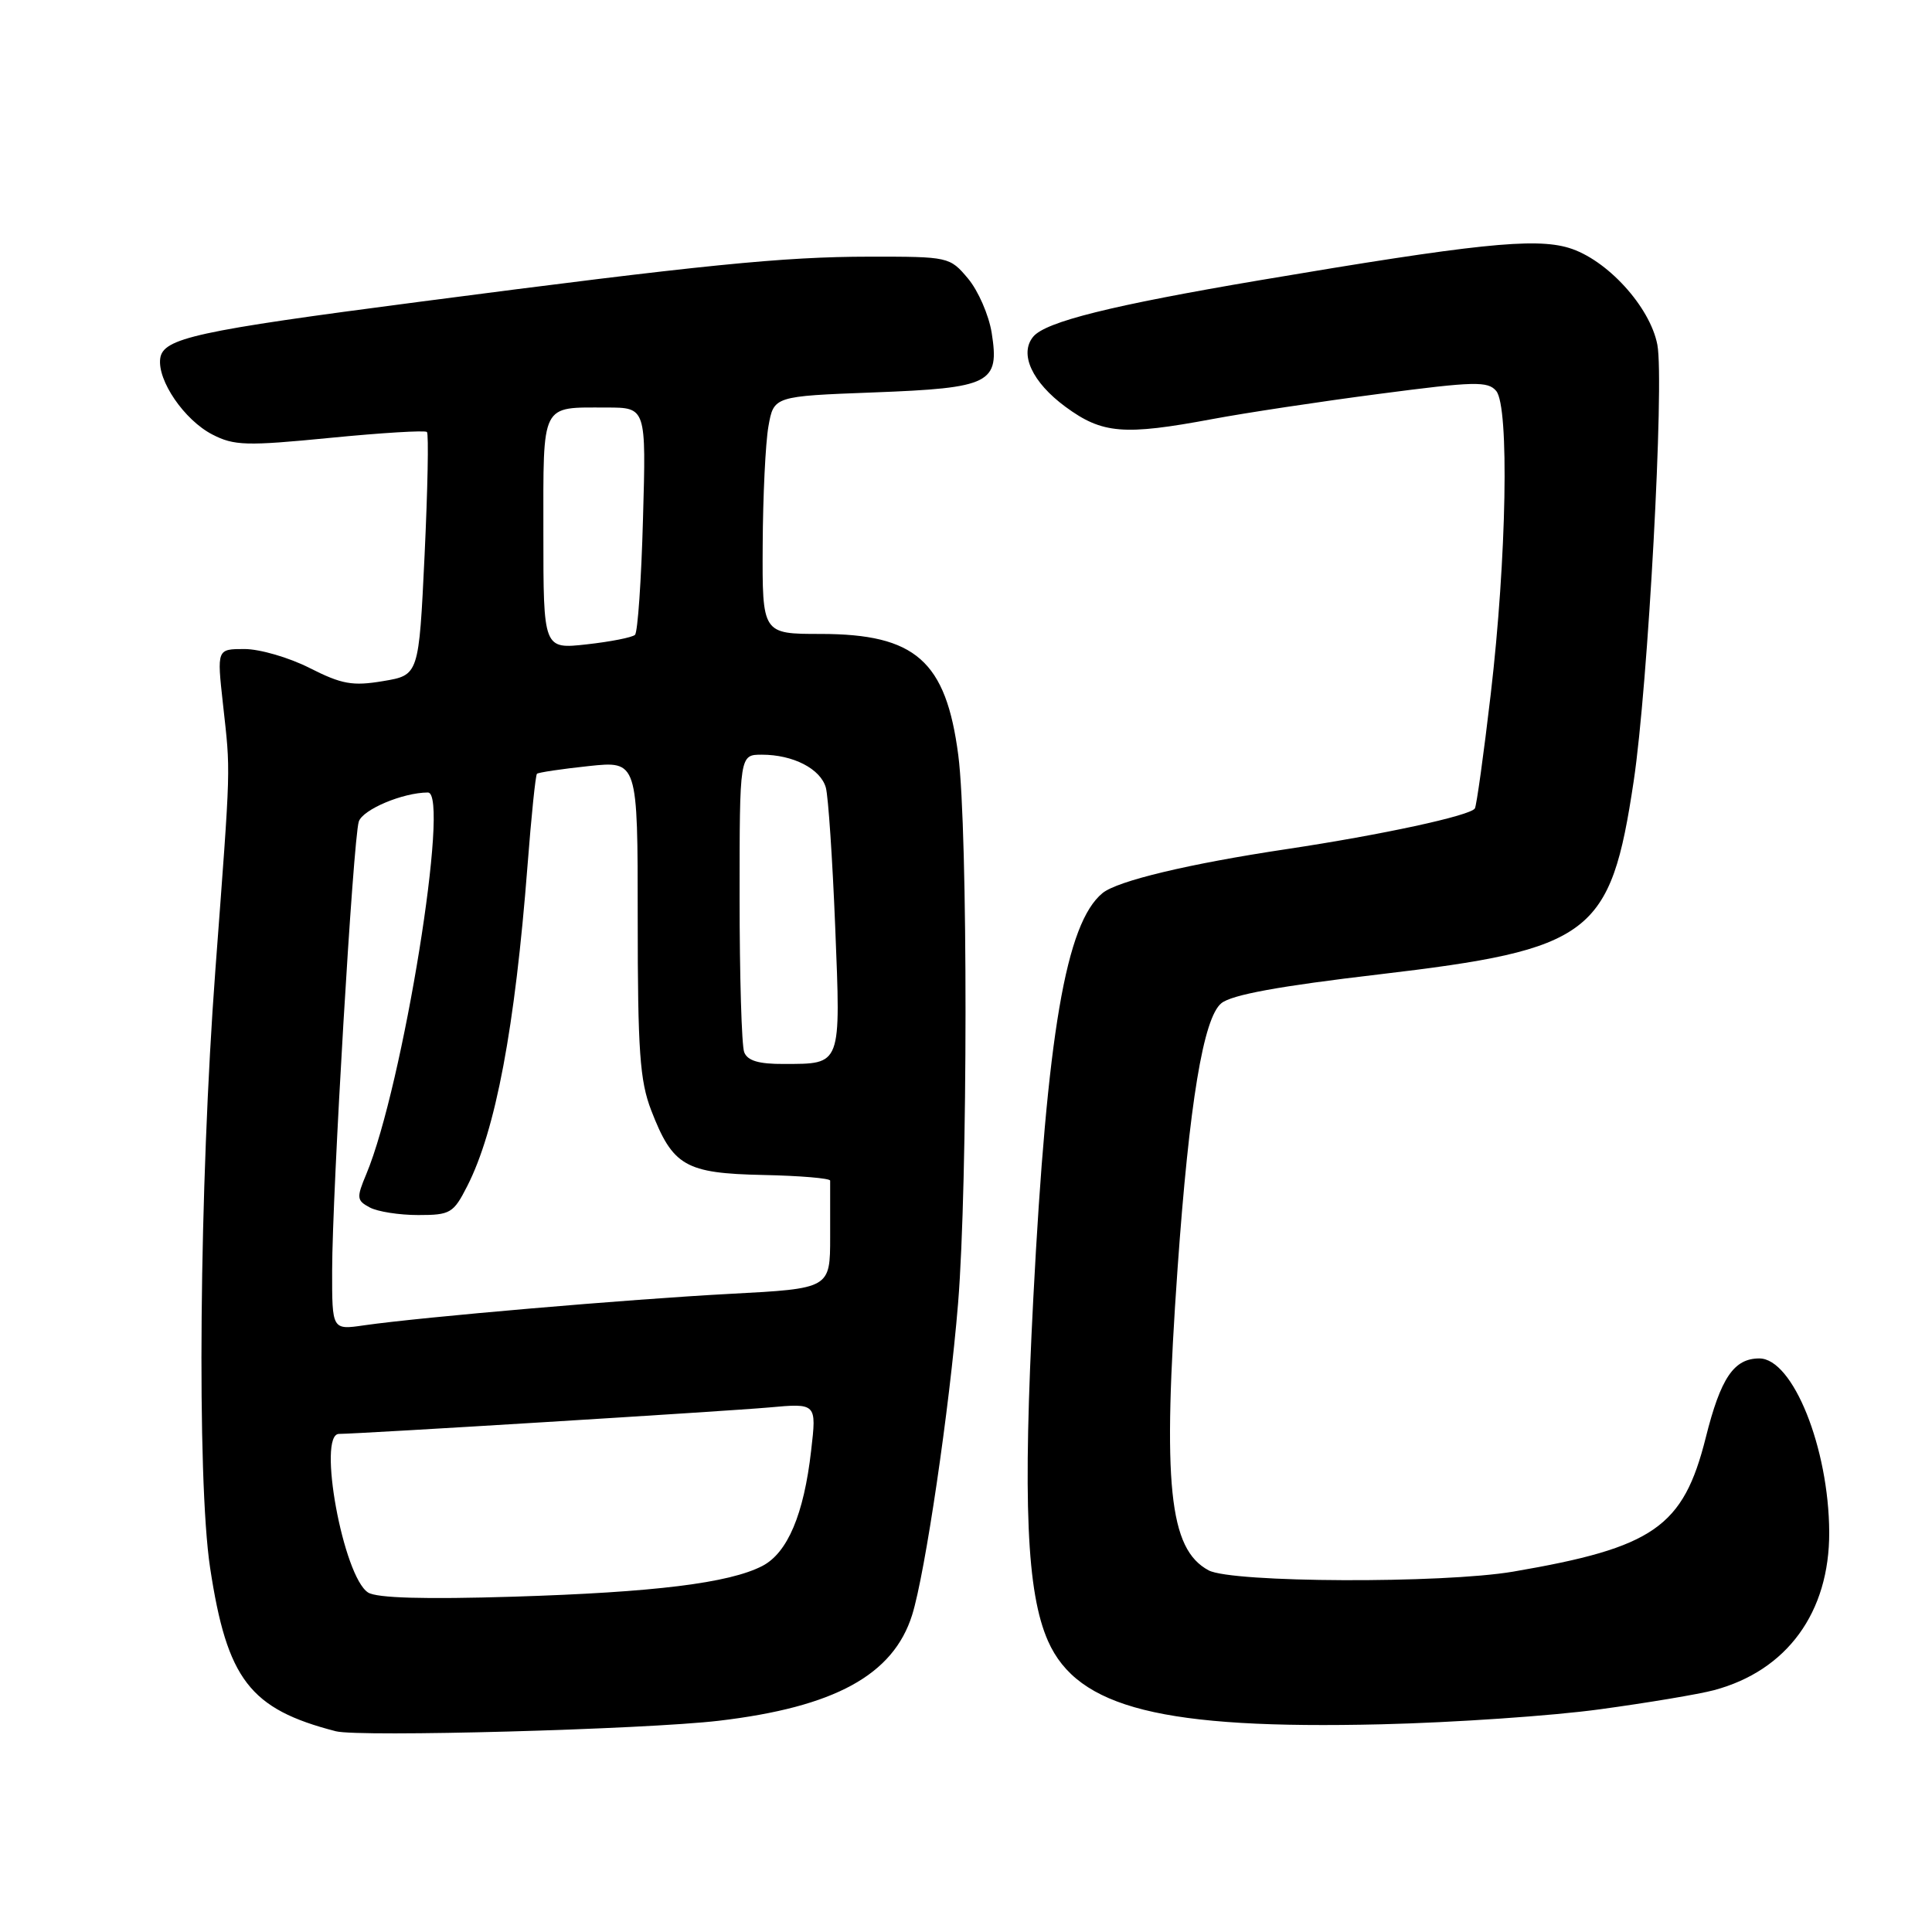 <?xml version="1.0" encoding="UTF-8" standalone="no"?>
<!DOCTYPE svg PUBLIC "-//W3C//DTD SVG 1.1//EN" "http://www.w3.org/Graphics/SVG/1.1/DTD/svg11.dtd" >
<svg xmlns="http://www.w3.org/2000/svg" xmlns:xlink="http://www.w3.org/1999/xlink" version="1.1" viewBox="0 0 256 256">
 <g >
 <path fill="currentColor"
d=" M 95.24 228.01 C 110.58 226.20 118.36 221.95 120.86 214.00 C 122.59 208.48 125.80 186.72 126.95 172.70 C 128.25 156.79 128.27 110.07 126.98 100.08 C 125.35 87.57 121.32 84.01 108.75 84.00 C 101.00 84.00 101.00 84.00 101.06 72.25 C 101.09 65.79 101.43 58.70 101.82 56.50 C 102.53 52.50 102.53 52.50 115.73 52.00 C 131.30 51.41 132.47 50.81 131.40 44.08 C 131.02 41.73 129.61 38.51 128.27 36.91 C 125.85 34.03 125.71 34.00 115.16 34.01 C 103.74 34.02 93.24 35.07 55.50 40.00 C 25.96 43.85 21.59 44.81 21.23 47.50 C 20.84 50.42 24.42 55.65 28.13 57.57 C 31.02 59.06 32.62 59.11 43.74 58.02 C 50.56 57.35 56.33 57.00 56.57 57.24 C 56.82 57.48 56.67 64.83 56.26 73.57 C 55.50 89.46 55.50 89.46 50.76 90.25 C 46.71 90.93 45.29 90.67 41.04 88.52 C 38.31 87.13 34.42 86.00 32.40 86.00 C 28.74 86.00 28.74 86.00 29.54 93.25 C 30.57 102.60 30.62 100.68 28.54 128.50 C 26.40 157.10 26.06 195.99 27.84 207.74 C 30.09 222.55 33.10 226.46 44.50 229.40 C 47.59 230.20 85.44 229.16 95.24 228.01 Z  M 212.00 226.49 C 218.32 225.63 225.12 224.49 227.10 223.96 C 236.79 221.38 242.43 213.64 242.38 203.01 C 242.33 191.86 237.56 180.00 233.12 180.00 C 229.75 180.00 228.00 182.58 226.02 190.50 C 223.04 202.35 219.15 205.06 200.50 208.25 C 191.14 209.84 163.23 209.73 160.15 208.08 C 154.89 205.26 154.01 196.76 156.04 168.00 C 157.59 146.17 159.45 134.86 161.84 132.93 C 163.22 131.81 169.52 130.66 182.66 129.12 C 210.94 125.79 213.41 123.92 216.47 103.52 C 218.38 90.82 220.55 50.70 219.61 45.69 C 218.65 40.64 212.90 34.35 207.86 32.84 C 203.33 31.48 195.38 32.32 167.00 37.12 C 147.26 40.46 138.56 42.63 136.91 44.61 C 135.02 46.88 136.76 50.65 141.19 53.91 C 146.06 57.49 148.91 57.72 160.64 55.53 C 164.96 54.72 174.92 53.21 182.76 52.19 C 195.39 50.53 197.16 50.49 198.26 51.81 C 200.00 53.91 199.64 73.93 197.53 91.98 C 196.60 99.94 195.65 106.75 195.43 107.12 C 194.83 108.08 183.14 110.61 170.50 112.51 C 157.56 114.45 148.06 116.72 146.09 118.34 C 141.24 122.32 138.74 136.99 136.92 172.00 C 135.52 199.06 136.03 211.02 138.87 217.45 C 142.81 226.34 154.09 229.16 183.00 228.48 C 192.62 228.25 205.68 227.36 212.00 226.49 Z  M 48.78 211.02 C 45.48 208.94 42.01 190.00 44.92 190.00 C 47.49 190.00 96.37 186.99 101.85 186.50 C 108.21 185.92 108.21 185.92 107.48 192.21 C 106.52 200.66 104.35 205.77 101.01 207.50 C 96.61 209.77 86.73 210.99 68.00 211.57 C 56.22 211.93 49.94 211.75 48.78 211.02 Z  M 44.01 168.36 C 44.02 158.02 46.80 111.19 47.54 108.87 C 48.05 107.27 53.37 105.02 56.70 105.01 C 59.68 104.99 53.39 143.95 48.54 155.57 C 47.22 158.71 47.26 159.07 48.99 159.99 C 50.02 160.55 52.91 161.00 55.41 161.00 C 59.67 161.00 60.08 160.76 61.90 157.19 C 65.69 149.77 68.24 136.17 69.90 114.68 C 70.40 108.18 70.96 102.71 71.15 102.53 C 71.34 102.35 74.42 101.89 78.00 101.51 C 84.50 100.82 84.50 100.82 84.50 121.66 C 84.50 139.27 84.78 143.22 86.29 147.13 C 89.14 154.51 90.80 155.47 101.10 155.69 C 106.00 155.79 110.00 156.13 110.00 156.44 C 110.00 156.75 110.00 160.09 110.00 163.87 C 110.00 170.74 110.00 170.74 96.75 171.44 C 83.24 172.16 55.93 174.51 48.25 175.61 C 44.00 176.23 44.00 176.23 44.01 168.36 Z  M 98.61 139.42 C 98.27 138.55 98.00 129.32 98.00 118.92 C 98.00 100.00 98.00 100.00 100.95 100.00 C 105.10 100.00 108.73 101.87 109.43 104.37 C 109.75 105.54 110.31 113.85 110.67 122.84 C 111.41 141.34 111.55 140.96 103.86 140.98 C 100.54 141.00 99.04 140.55 98.61 139.42 Z  M 72.00 70.62 C 72.00 53.19 71.59 54.00 80.39 54.00 C 85.62 54.00 85.62 54.00 85.20 68.75 C 84.98 76.86 84.50 83.78 84.14 84.12 C 83.79 84.46 80.91 85.03 77.75 85.38 C 72.00 86.02 72.00 86.02 72.00 70.62 Z "/>
</g>
</svg>